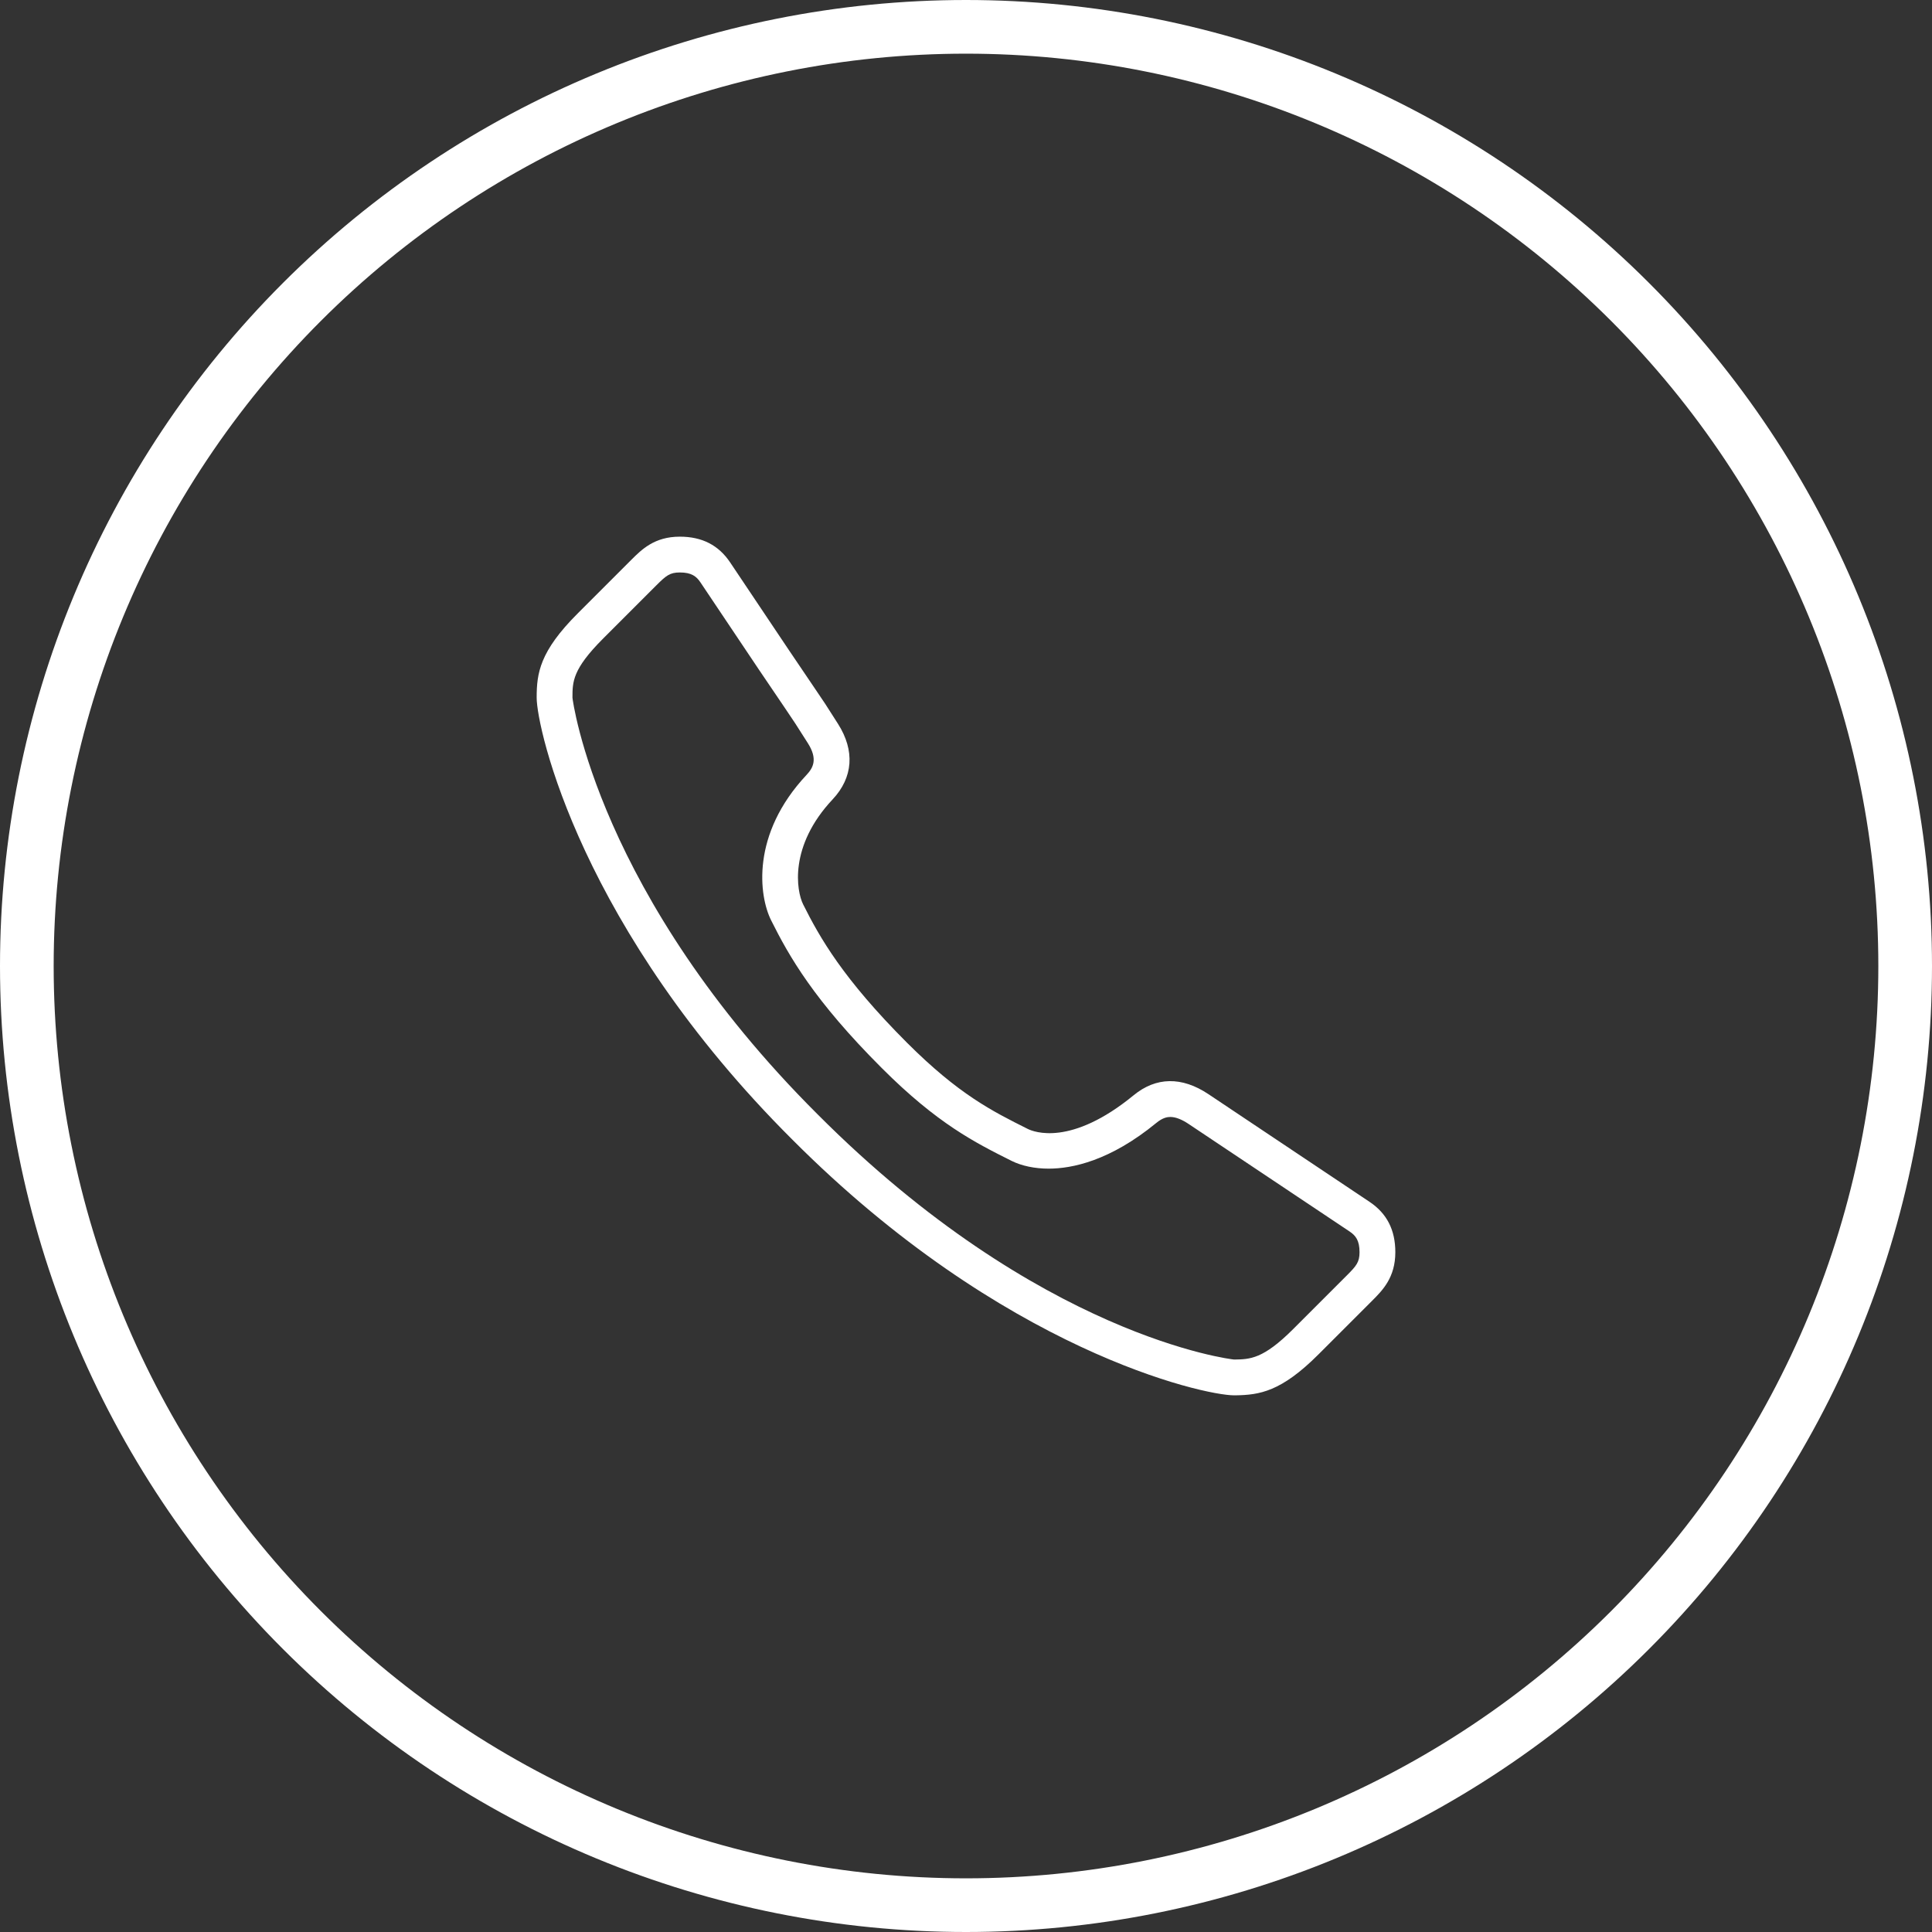 <svg width="36" height="36" viewBox="0 0 36 36" fill="none" xmlns="http://www.w3.org/2000/svg">
<rect x="0" y="0" width="36" height="36" fill="#333333" stroke="none"/>
<path d="M5.626 30.374C2.344 27.093 0.5 22.641 0.5 18C0.5 13.359 2.344 8.908 5.626 5.626C8.908 2.344 13.359 0.5 18 0.5C22.641 0.5 27.093 2.344 30.374 5.626C33.656 8.908 35.5 13.359 35.5 18C35.5 22.641 33.656 27.093 30.374 30.374C27.093 33.656 22.641 35.5 18 35.5C13.359 35.5 8.908 33.656 5.626 30.374Z" stroke="white"/>
<path d="M25.519 22.394L22.519 20.389C22.02 20.055 21.539 20.067 21.123 20.409C19.955 21.367 19.262 21.092 19.149 21.035C18.489 20.705 17.865 20.393 16.902 19.431C15.708 18.236 15.276 17.473 14.965 16.851C14.841 16.602 14.697 15.766 15.515 14.895C15.897 14.488 15.933 13.988 15.615 13.488C15.37 13.102 15.37 13.102 15.177 12.819C14.987 12.539 14.607 11.98 13.606 10.481C13.39 10.158 13.082 10 12.667 10C12.195 10 11.957 10.239 11.764 10.431L10.764 11.431C10.056 12.139 10 12.544 10 13C10 13.574 10.828 17.313 14.764 21.235C18.687 25.171 22.423 26 22.996 26H23.018C23.47 25.993 23.871 25.934 24.569 25.236L25.569 24.236C25.761 24.044 26 23.805 26 23.333C26 22.917 25.842 22.61 25.519 22.394ZM25.098 23.764L24.098 24.764C23.536 25.326 23.292 25.329 22.996 25.333C22.955 25.332 19.366 24.909 15.235 20.764C11.138 16.681 10.667 13.032 10.667 13C10.667 12.704 10.667 12.471 11.235 11.902L12.235 10.902C12.411 10.727 12.481 10.667 12.667 10.667C12.884 10.667 12.976 10.738 13.052 10.852C14.055 12.353 14.435 12.914 14.626 13.193C14.813 13.469 14.813 13.469 15.052 13.846C15.242 14.143 15.153 14.307 15.029 14.439C13.989 15.547 14.142 16.696 14.369 17.149C14.703 17.818 15.165 18.637 16.431 19.902C17.469 20.941 18.172 21.292 18.851 21.632C19.038 21.725 19.282 21.776 19.539 21.776C19.981 21.776 20.687 21.629 21.545 20.925C21.667 20.824 21.754 20.813 21.808 20.813C21.904 20.813 22.019 20.857 22.149 20.944L25.149 22.948C25.262 23.024 25.333 23.115 25.333 23.333C25.333 23.519 25.273 23.589 25.098 23.764Z" fill="white"/>
</svg>
